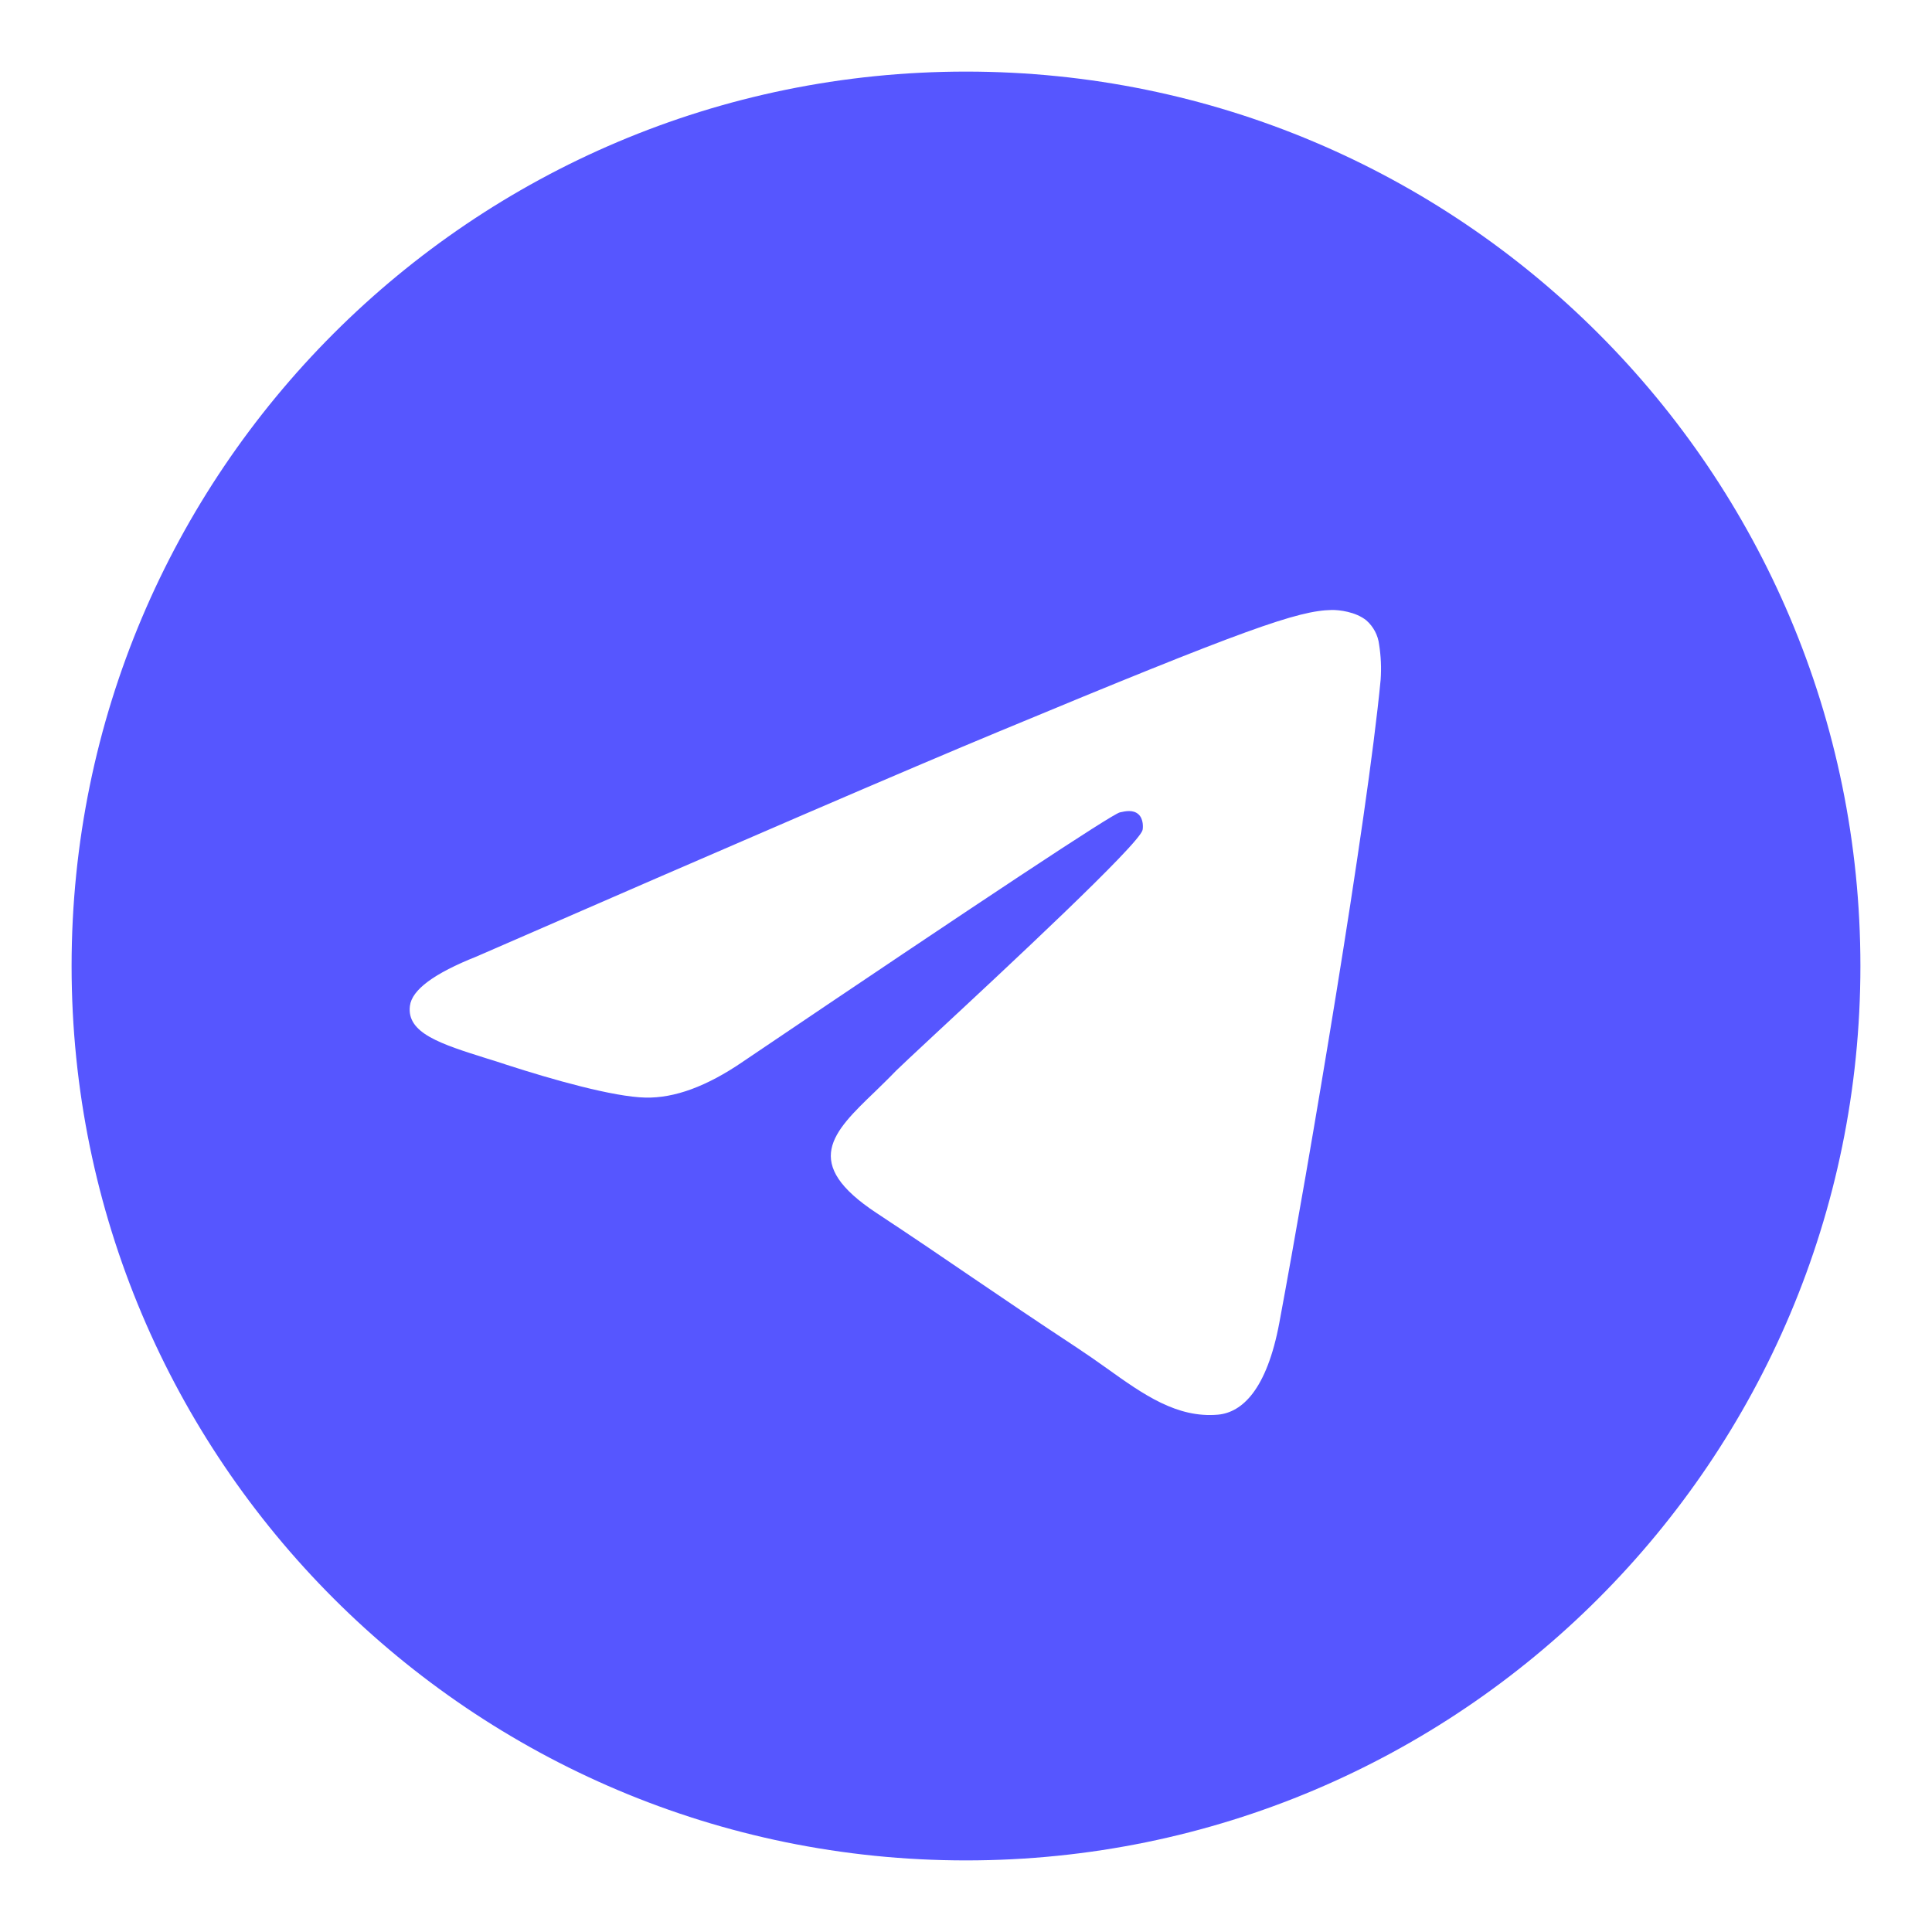 <svg width="18" height="18" viewBox="0 0 18 18" fill="none" xmlns="http://www.w3.org/2000/svg">
<path fill-rule="evenodd" clip-rule="evenodd" d="M17.333 9C17.333 13.602 13.602 17.333 9 17.333C4.398 17.333 0.667 13.602 0.667 9C0.667 4.398 4.398 0.667 9 0.667C13.602 0.667 17.333 4.398 17.333 9ZM9.298 6.819C8.488 7.155 6.868 7.853 4.439 8.912C4.044 9.069 3.837 9.222 3.819 9.372C3.787 9.626 4.105 9.726 4.537 9.862C4.596 9.88 4.657 9.899 4.719 9.92C5.145 10.058 5.717 10.22 6.014 10.226C6.285 10.232 6.586 10.121 6.919 9.893C9.188 8.36 10.36 7.586 10.433 7.569C10.485 7.557 10.557 7.542 10.606 7.586C10.655 7.629 10.65 7.711 10.645 7.733C10.613 7.867 9.367 9.026 8.721 9.626C8.52 9.813 8.378 9.946 8.348 9.976C8.283 10.044 8.216 10.108 8.153 10.17C7.757 10.55 7.461 10.837 8.169 11.303C8.51 11.528 8.782 11.713 9.053 11.898C9.35 12.1 9.646 12.301 10.029 12.553C10.126 12.617 10.219 12.682 10.31 12.747C10.655 12.994 10.966 13.214 11.349 13.18C11.571 13.159 11.802 12.95 11.919 12.325C12.194 10.849 12.737 7.652 12.863 6.334C12.871 6.224 12.866 6.114 12.849 6.006C12.839 5.919 12.796 5.838 12.73 5.78C12.63 5.699 12.476 5.682 12.407 5.683C12.094 5.689 11.613 5.856 9.298 6.819V6.819Z" fill="#5656FF"/>
</svg>
